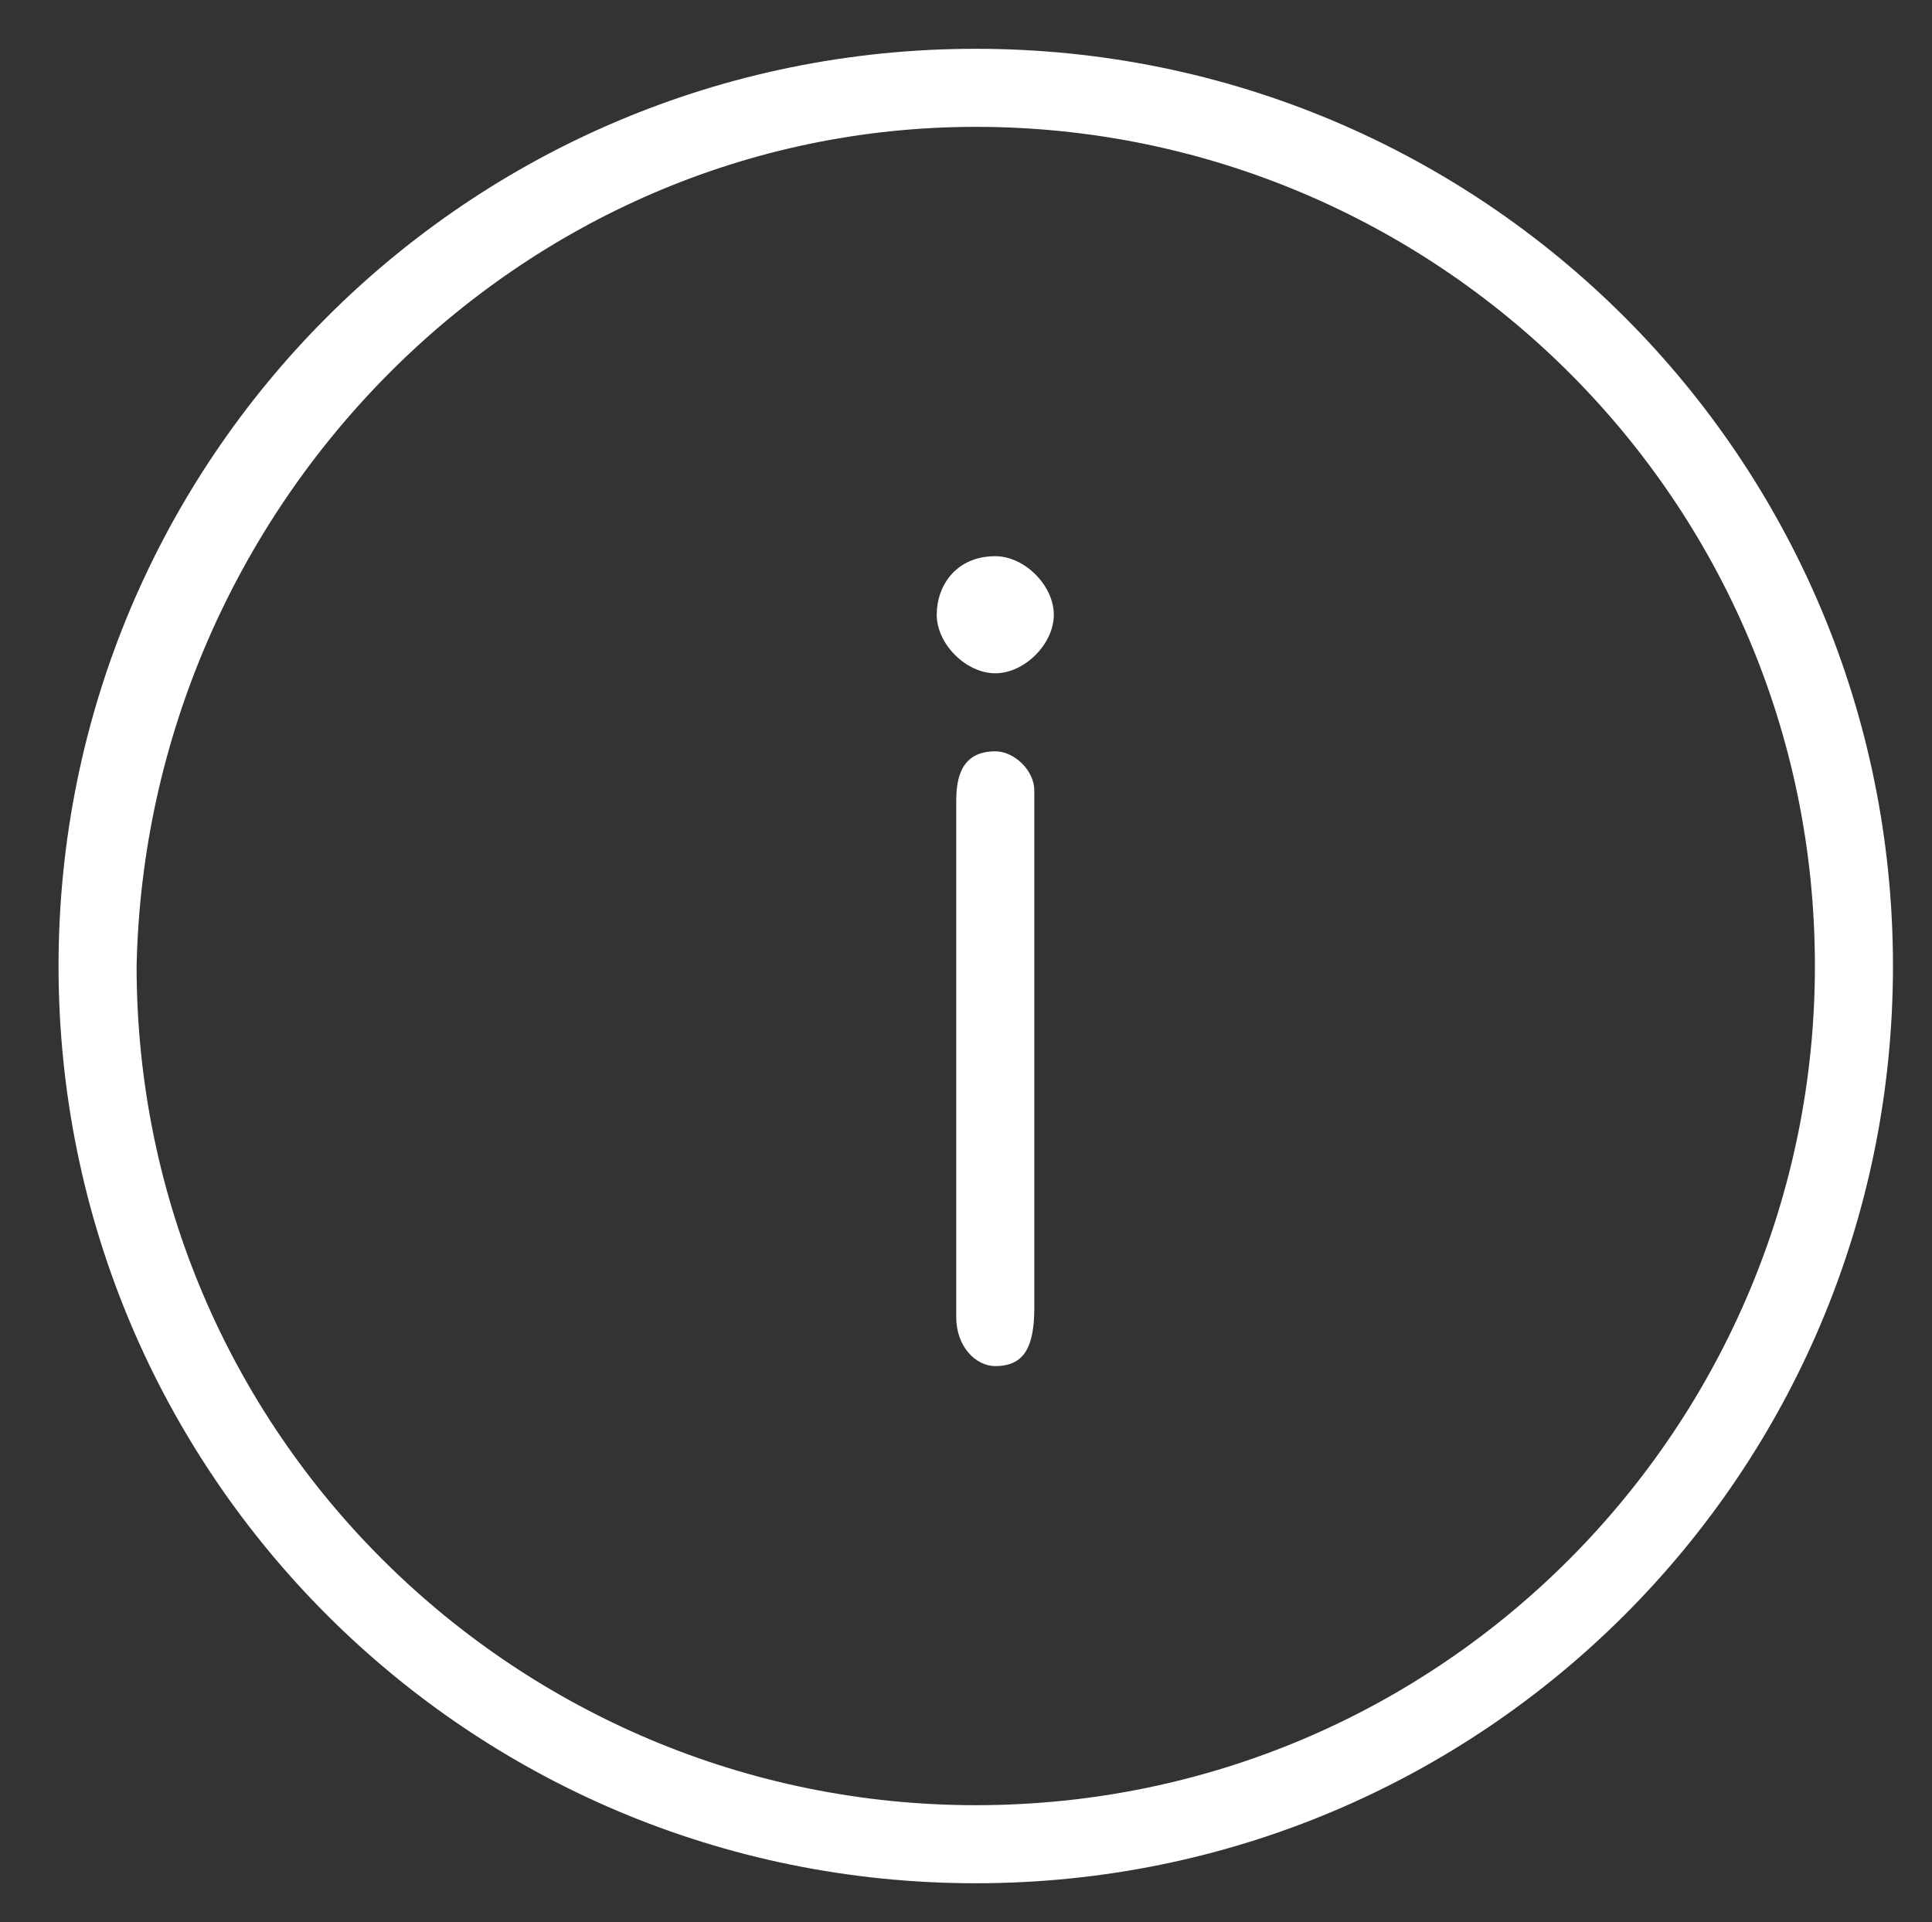 <?xml version="1.0" encoding="utf-8"?>
<!-- Generator: Adobe Illustrator 19.1.1, SVG Export Plug-In . SVG Version: 6.00 Build 0)  -->
<svg version="1.1" id="Layer_1" xmlns="http://www.w3.org/2000/svg" xmlns:xlink="http://www.w3.org/1999/xlink" x="0px" y="0px"
	 viewBox="0 0 19.8 19.7" style="enable-background:new 0 0 19.8 19.7;" xml:space="preserve">
<rect x="0" y="0" width="19.8" height="19.7" fill="#333333" stroke="none"/>
<style type="text/css">
	.st0{fill:#FFFFFF;}
</style>
<g>
	<g>
		<g>
			<path class="st0" d="M10.2,7.7c-0.3,0-0.4,0.2-0.4,0.5c0,1.8,0,3.5,0,5.3c0,0.3,0.2,0.5,0.4,0.5c0.3,0,0.4-0.2,0.4-0.6
				c0-0.9,0-1.8,0-2.6c0-0.9,0-1.8,0-2.7C10.6,7.9,10.4,7.7,10.2,7.7z"/>
			<path class="st0" d="M10.2,5.7C9.8,5.7,9.6,6,9.6,6.3c0,0.3,0.3,0.6,0.6,0.6c0.3,0,0.6-0.3,0.6-0.6C10.8,6,10.5,5.7,10.2,5.7z"/>
		</g>
	</g>
	<g>
		<g>
			<path class="st0" d="M10,1.3c4.7,0,8.6,3.8,8.6,8.6c0,4.7-3.8,8.6-8.6,8.6c-4.7,0-8.6-3.8-8.6-8.6C1.5,5.2,5.3,1.3,10,1.3
				 M10,0.5c-5.2,0-9.4,4.2-9.4,9.4s4.2,9.4,9.4,9.4c5.2,0,9.4-4.2,9.4-9.4S15.2,0.5,10,0.5L10,0.5z"/>
		</g>
	</g>
</g>
</svg>
